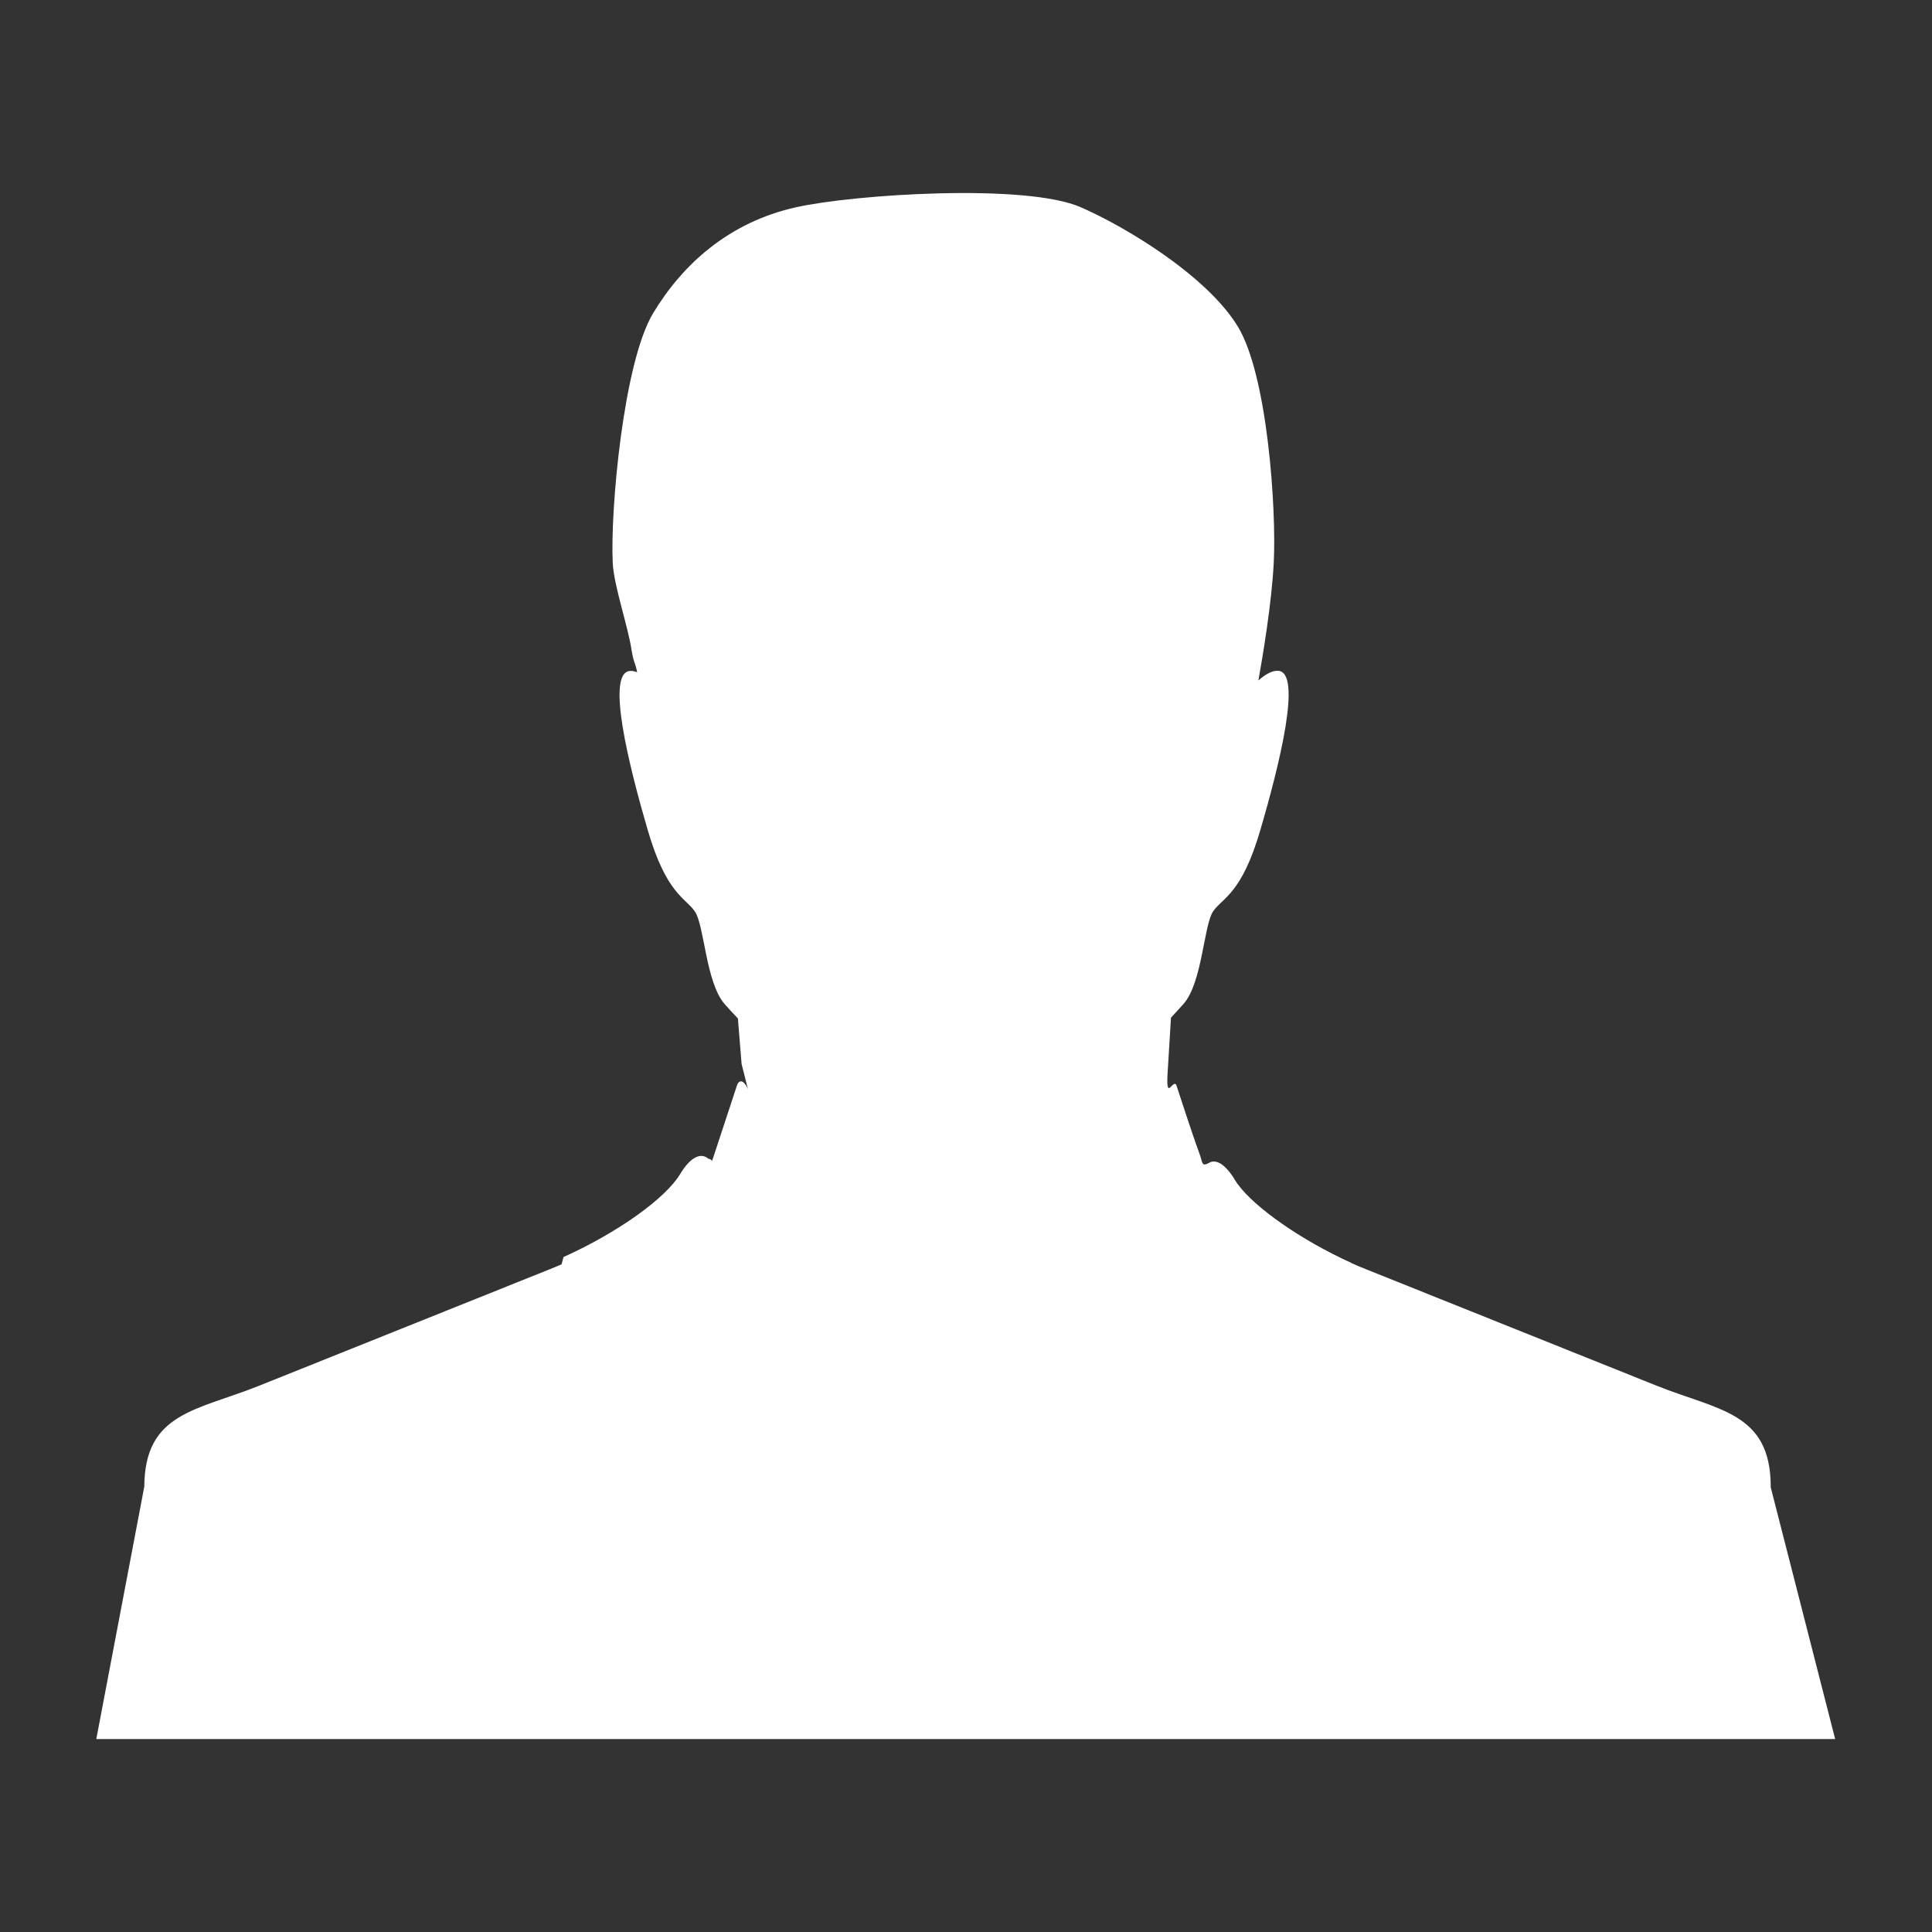 <?xml version="1.0" ?><!DOCTYPE svg  PUBLIC '-//W3C//DTD SVG 1.1//EN'  'http://www.w3.org/Graphics/SVG/1.1/DTD/svg11.dtd'><svg height="32px" id="Layer_1" style="enable-background:new 0 0 32 32;fill: #ffffff" version="1.1" viewBox="0 0 32 32" width="32px" xml:space="preserve" xmlns="http://www.w3.org/2000/svg" xmlns:xlink="http://www.w3.org/1999/xlink"><rect x="0" y="0" width="32" height="32" fill="#333333" stroke="none"/><g transform="translate(192 48)"><path d="M-162.671-23.382c-0.005-1.228-0.866-1.256-1.894-1.668l-4.801-1.924c-0.084-0.033-0.166-0.068-0.247-0.104v-0.002   c-0.853-0.387-1.606-0.924-1.883-1.303l-0.011-0.012l-0.003-0.006c-0.016-0.023-0.033-0.049-0.047-0.072l-0.011-0.021l-0.003-0.005   l-0.01-0.012v-0.002c-0.128-0.191-0.257-0.277-0.366-0.24l-0.007,0.003l-0.003,0.001l-0.001,0.001l-0.006,0.004h-0.004   l-0.006,0.006c-0.13,0.067-0.104-0.006-0.157-0.148c-0.13-0.352-0.344-1.02-0.377-1.117c-0.05-0.184-0.184,0.289-0.153-0.221   l0.056-0.92c0.088-0.096,0.159-0.174,0.208-0.228c0.313-0.357,0.334-1.303,0.49-1.533c0.157-0.23,0.472-0.279,0.784-1.354   c0.314-1.072,0.696-2.605,0.293-2.631c-0.099-0.006-0.211,0.059-0.327,0.16c0.071-0.394,0.221-1.287,0.254-1.947   c0.046-0.869-0.099-3.097-0.593-3.912c-0.309-0.51-0.932-1.016-1.553-1.41c-0.372-0.237-0.743-0.434-1.047-0.567   c-0.905-0.401-3.757-0.217-4.724,0c-1.1,0.246-1.871,0.937-2.363,1.755c-0.492,0.817-0.711,3.268-0.668,4.137   c0.021,0.39,0.254,1.047,0.313,1.449c0.034,0.209,0.065,0.211,0.091,0.36c-0.041-0.017-0.081-0.024-0.117-0.022   c-0.404,0.025-0.022,1.558,0.291,2.631c0.313,1.072,0.627,1.123,0.783,1.354c0.157,0.23,0.18,1.176,0.493,1.533   c0.05,0.058,0.125,0.139,0.219,0.238l0.061,0.752l0.105,0.418c-0.048-0.12-0.144-0.197-0.188-0.041   c-0.135,0.41-0.271,0.82-0.405,1.23c-0.014-0.021-0.036-0.033-0.061-0.035c-0.131-0.115-0.308-0.016-0.468,0.252   c-0.236,0.396-1.021,0.965-1.932,1.375l-0.013,0.049l-0.014,0.051l-0.005,0.021c-0.071,0.03-0.144,0.062-0.217,0.09l-4.8,1.924   c-1.027,0.41-1.888,0.44-1.895,1.668l-0.795,4.181h28.801l-1.07-4.181L-162.671-23.382z"/></g></svg>
